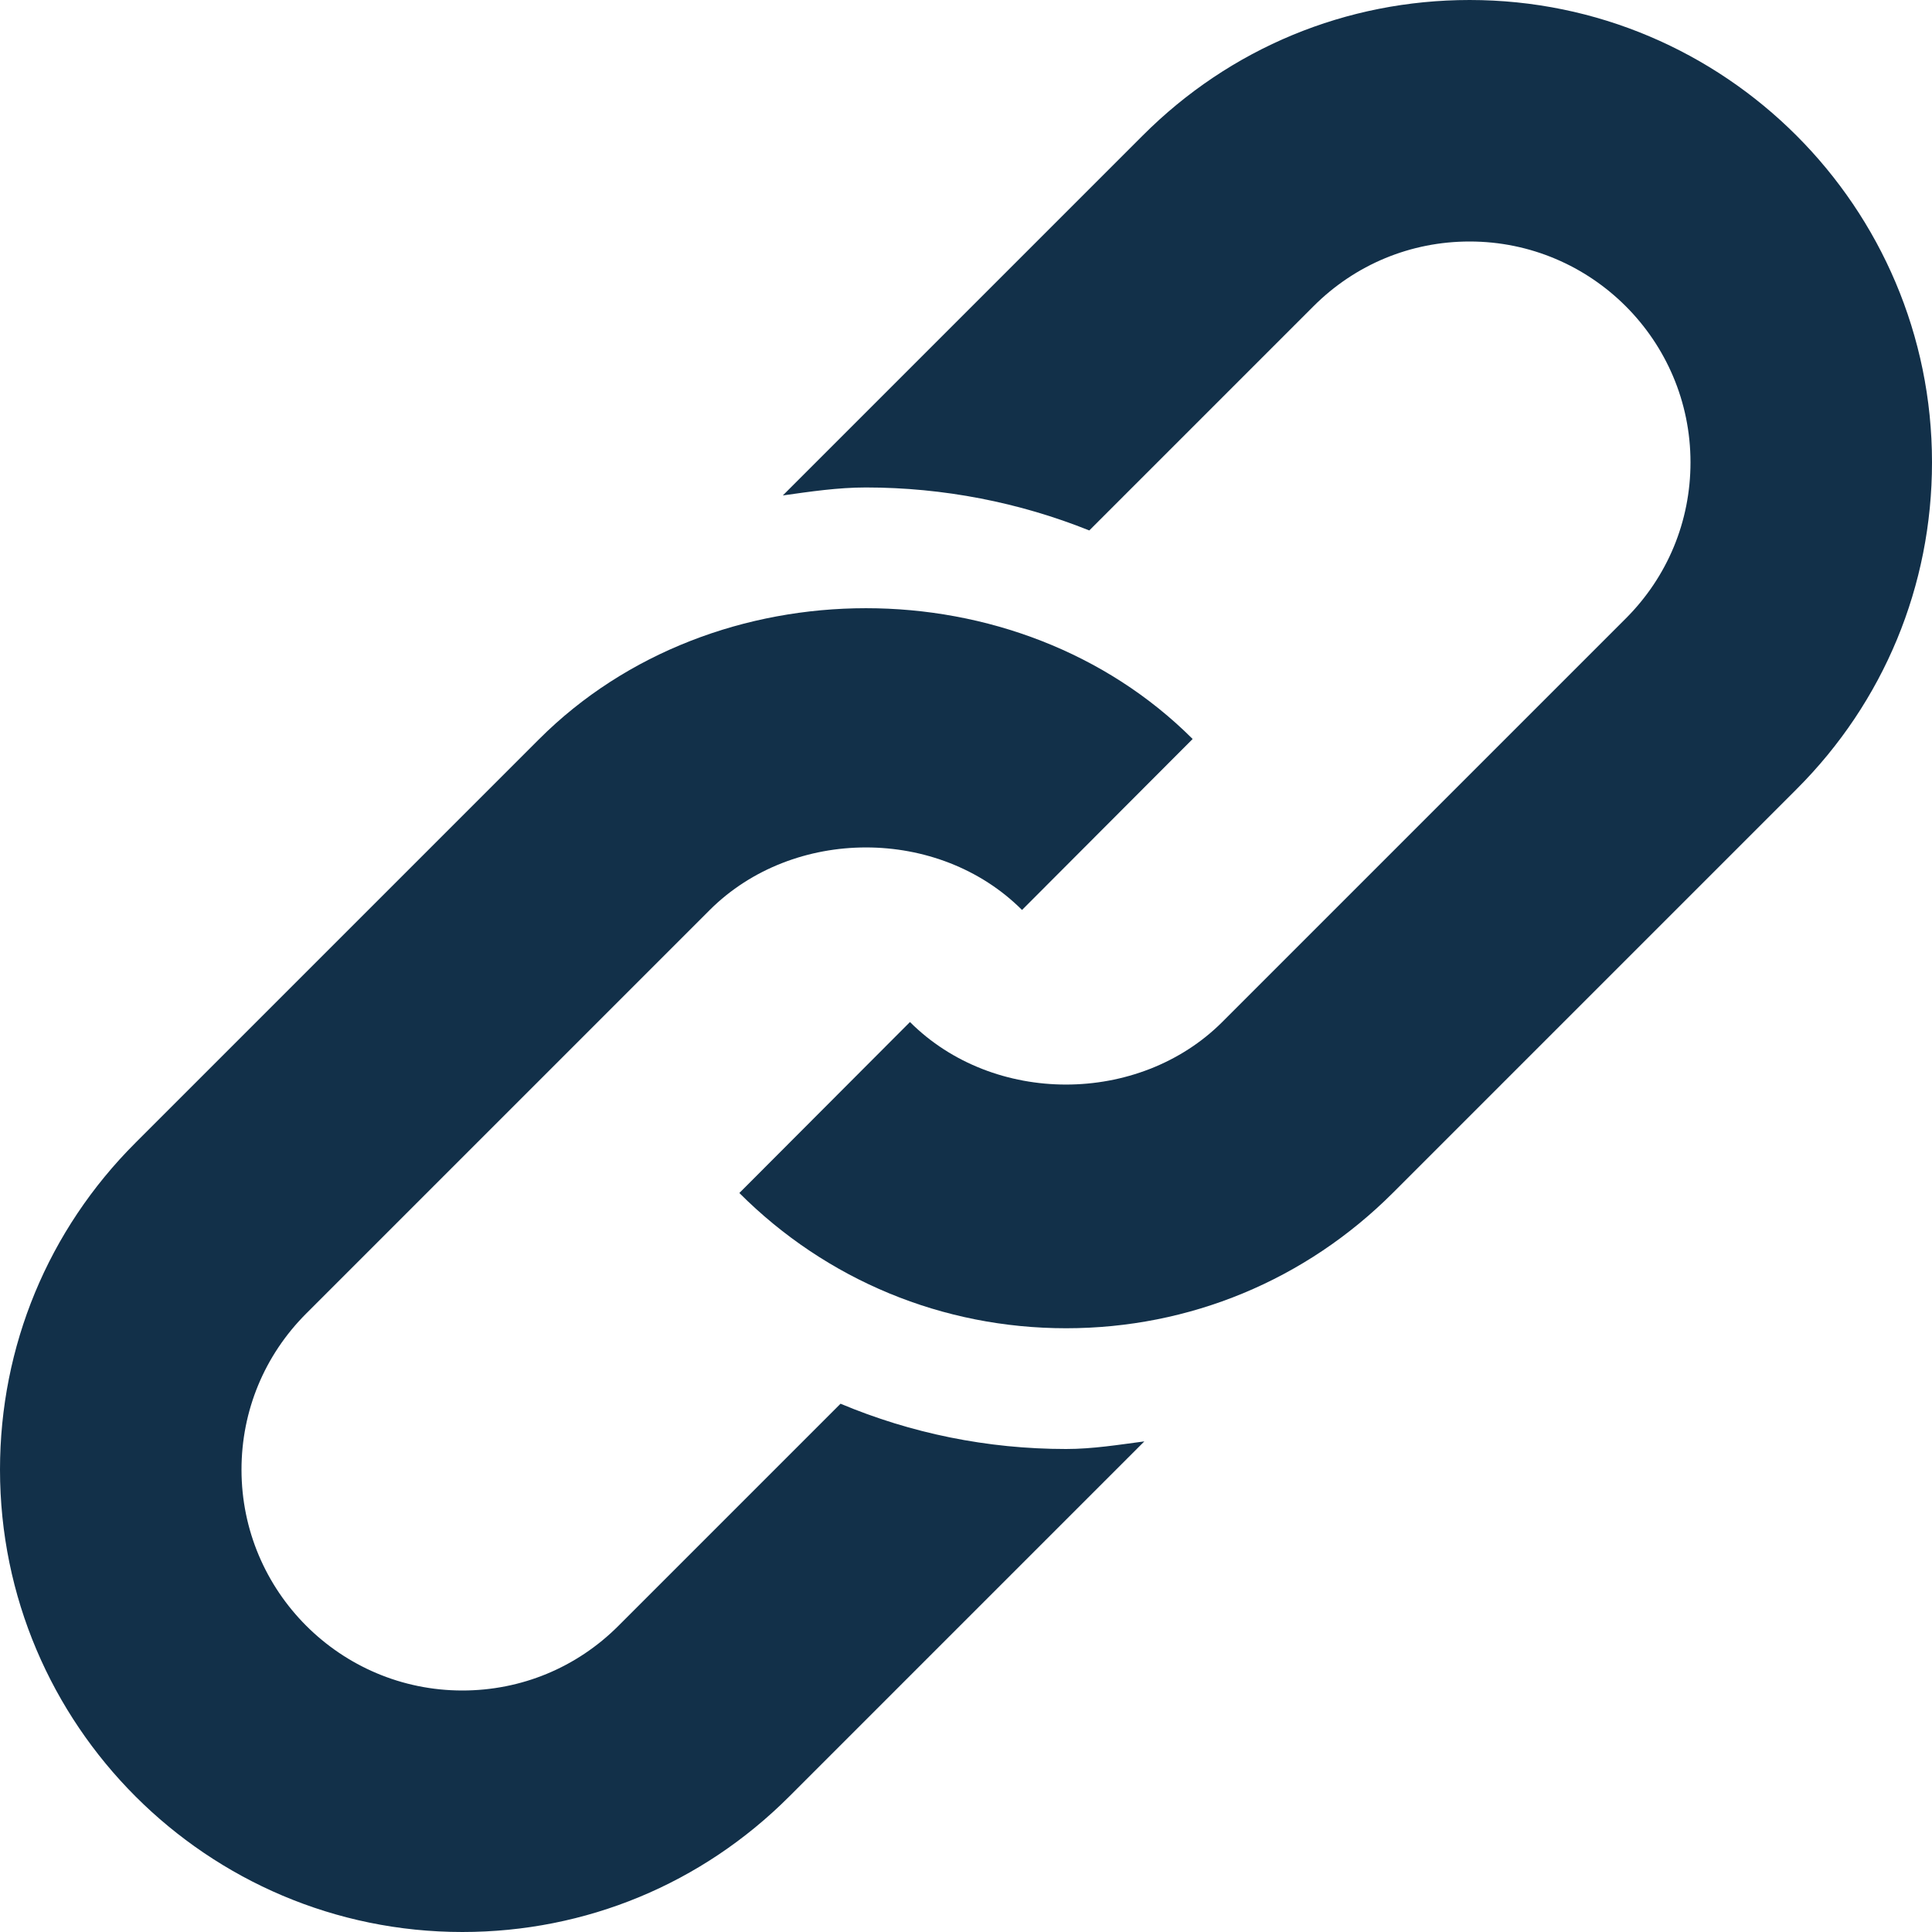 <svg xmlns="http://www.w3.org/2000/svg" width="16" height="16" viewBox="0 0 16 16">
    <g fill="#123049">
        <path d="M12.171 0c-1.022 0-1.984.398-2.707 1.122L6.483 4.103c.228-.032.455-.066.688-.066.643 0 1.272.124 1.85.356l1.857-1.857c.346-.346.805-.536 1.293-.536C13.18 2 14 2.82 14 3.829c0 .488-.19.947-.536 1.293l-3.342 3.342c-.692.69-1.895.691-2.586 0L6.123 9.88c.722.722 1.684 1.12 2.706 1.12s1.983-.398 2.707-1.122l3.342-3.342C15.602 5.813 16 4.85 16 3.829 16 1.717 14.283 0 12.171 0z"/>
        <path d="M6.961 11.625l-1.84 1.84c-.345.345-.804.535-1.292.535C2.82 14 2 13.18 2 12.171c0-.488.19-.947.536-1.293l3.342-3.342c.692-.69 1.895-.691 2.586 0L9.877 6.12c-1.445-1.444-3.966-1.445-5.413.002L1.122 9.464C.398 10.187 0 11.15 0 12.171 0 14.283 1.717 16 3.829 16c1.022 0 1.983-.398 2.707-1.122l2.941-2.941c-.214.028-.428.063-.648.063-.653 0-1.284-.13-1.868-.375z"/>
    </g>
</svg>
